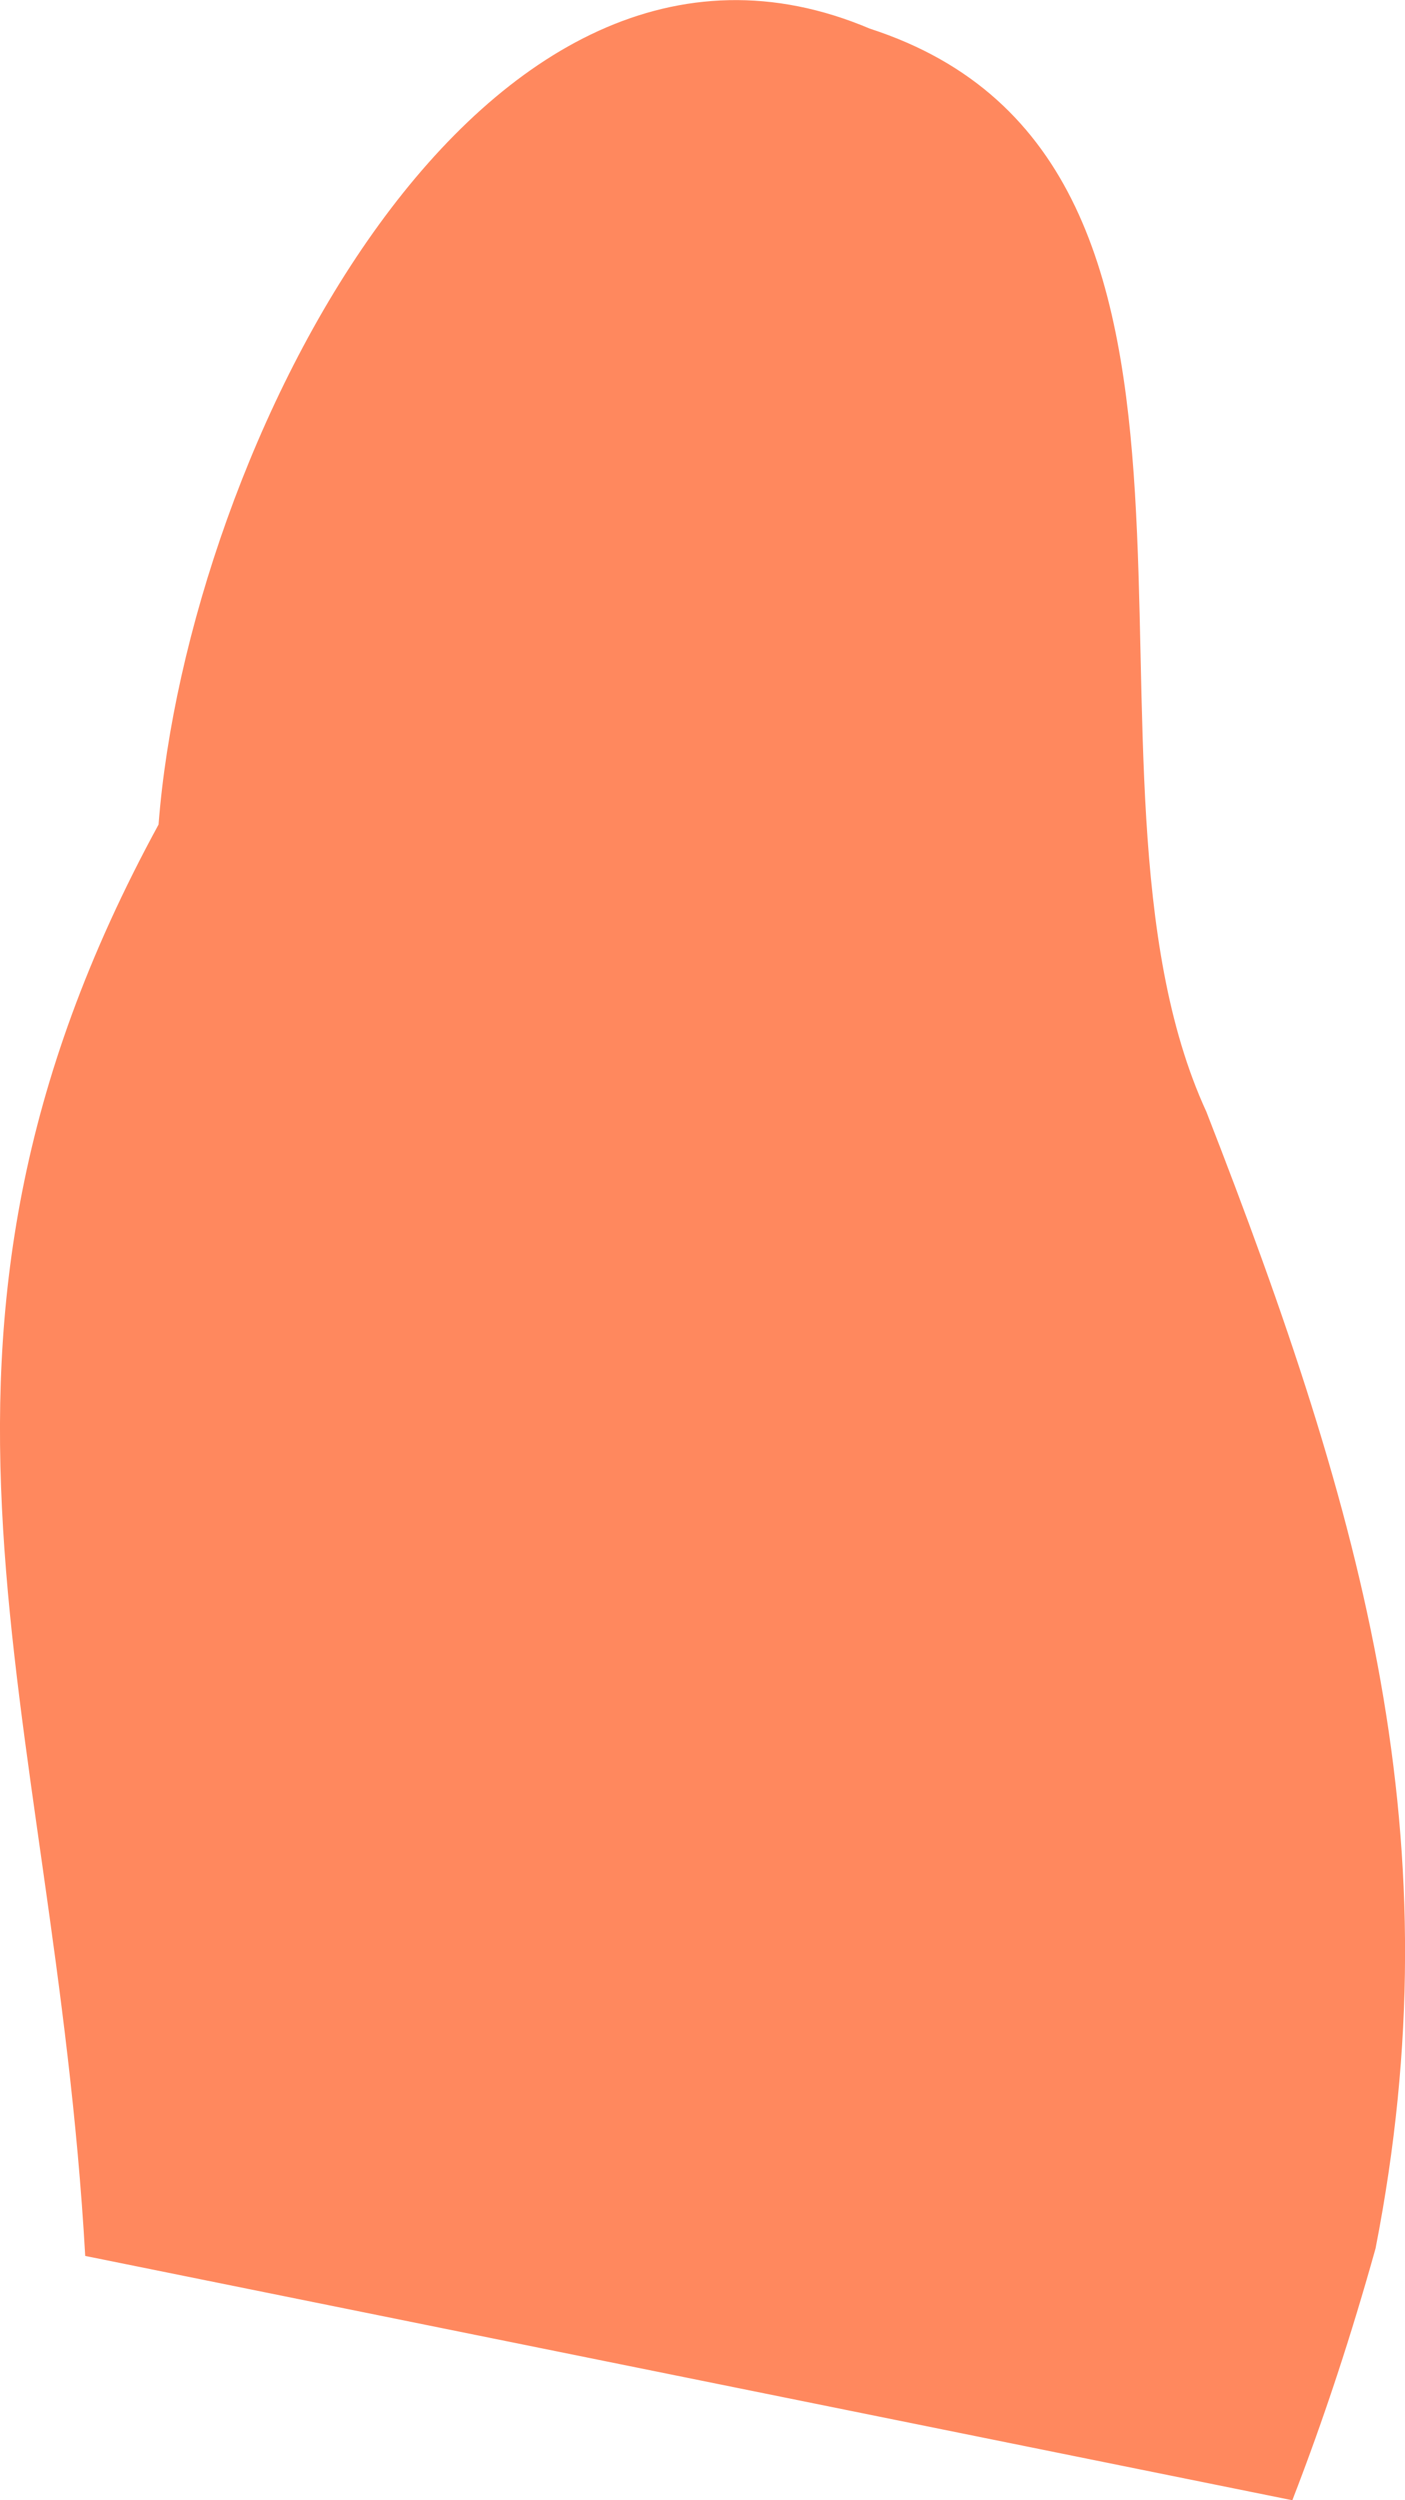 <?xml version="1.0" encoding="UTF-8" standalone="no"?>
<!-- Created with Inkscape (http://www.inkscape.org/) -->

<svg
   width="9.216mm"
   height="16.394mm"
   viewBox="0 0 9.216 16.394"
   version="1.1"
   id="svg5"
   inkscape:version="1.2.2 (b0a8486541, 2022-12-01)"
   sodipodi:docname="lips tongue.svg"
   xmlns:inkscape="http://www.inkscape.org/namespaces/inkscape"
   xmlns:sodipodi="http://sodipodi.sourceforge.net/DTD/sodipodi-0.dtd"
   xmlns="http://www.w3.org/2000/svg"
   xmlns:svg="http://www.w3.org/2000/svg">
  <sodipodi:namedview
     id="namedview7"
     pagecolor="#ffffff"
     bordercolor="#666666"
     borderopacity="1.0"
     inkscape:pageshadow="2"
     inkscape:pageopacity="0.0"
     inkscape:pagecheckerboard="0"
     inkscape:document-units="mm"
     showgrid="false"
     fit-margin-top="0"
     fit-margin-left="0"
     fit-margin-right="0"
     fit-margin-bottom="0"
     inkscape:zoom="6.1224515"
     inkscape:cx="55.043311"
     inkscape:cy="86.729965"
     inkscape:window-width="2560"
     inkscape:window-height="1510"
     inkscape:window-x="0"
     inkscape:window-y="54"
     inkscape:window-maximized="1"
     inkscape:current-layer="layer1"
     inkscape:showpageshadow="2"
     inkscape:deskcolor="#d1d1d1" />
  <defs
     id="defs2">
    <inkscape:path-effect
       effect="bend_path"
       id="path-effect1095"
       is_visible="true"
       lpeversion="1"
       bendpath="M 3.24,67.107 C 72.945,83.041 140.108,87.185 203.24,65.868"
       prop_scale="1"
       scale_y_rel="false"
       vertical="false"
       hide_knot="false"
       bendpath-nodetypes="cc" />
  </defs>
  <g
     inkscape:label="Layer 1"
     inkscape:groupmode="layer"
     id="layer1"
     transform="translate(-16.095,-8.642)">
    <path
       style="fill:#ff885e;fill-opacity:1;stroke:none;stroke-width:0.064px;stroke-linecap:butt;stroke-linejoin:miter;stroke-opacity:1"
       d="m 16.654,23.435 c -0.206,-3.634 -1.391,-5.953 0.481,-9.386 0.189,-2.457 2.115,-6.3 4.666,-5.219 2.717,0.881 1.184,4.878 2.207,7.102 1.045,2.679 1.631,4.785 1.11,7.453 -0.156,0.559 -0.336,1.111 -0.546,1.652"
       id="path1346"
       sodipodi:nodetypes="cccccc" />
  </g>
</svg>
